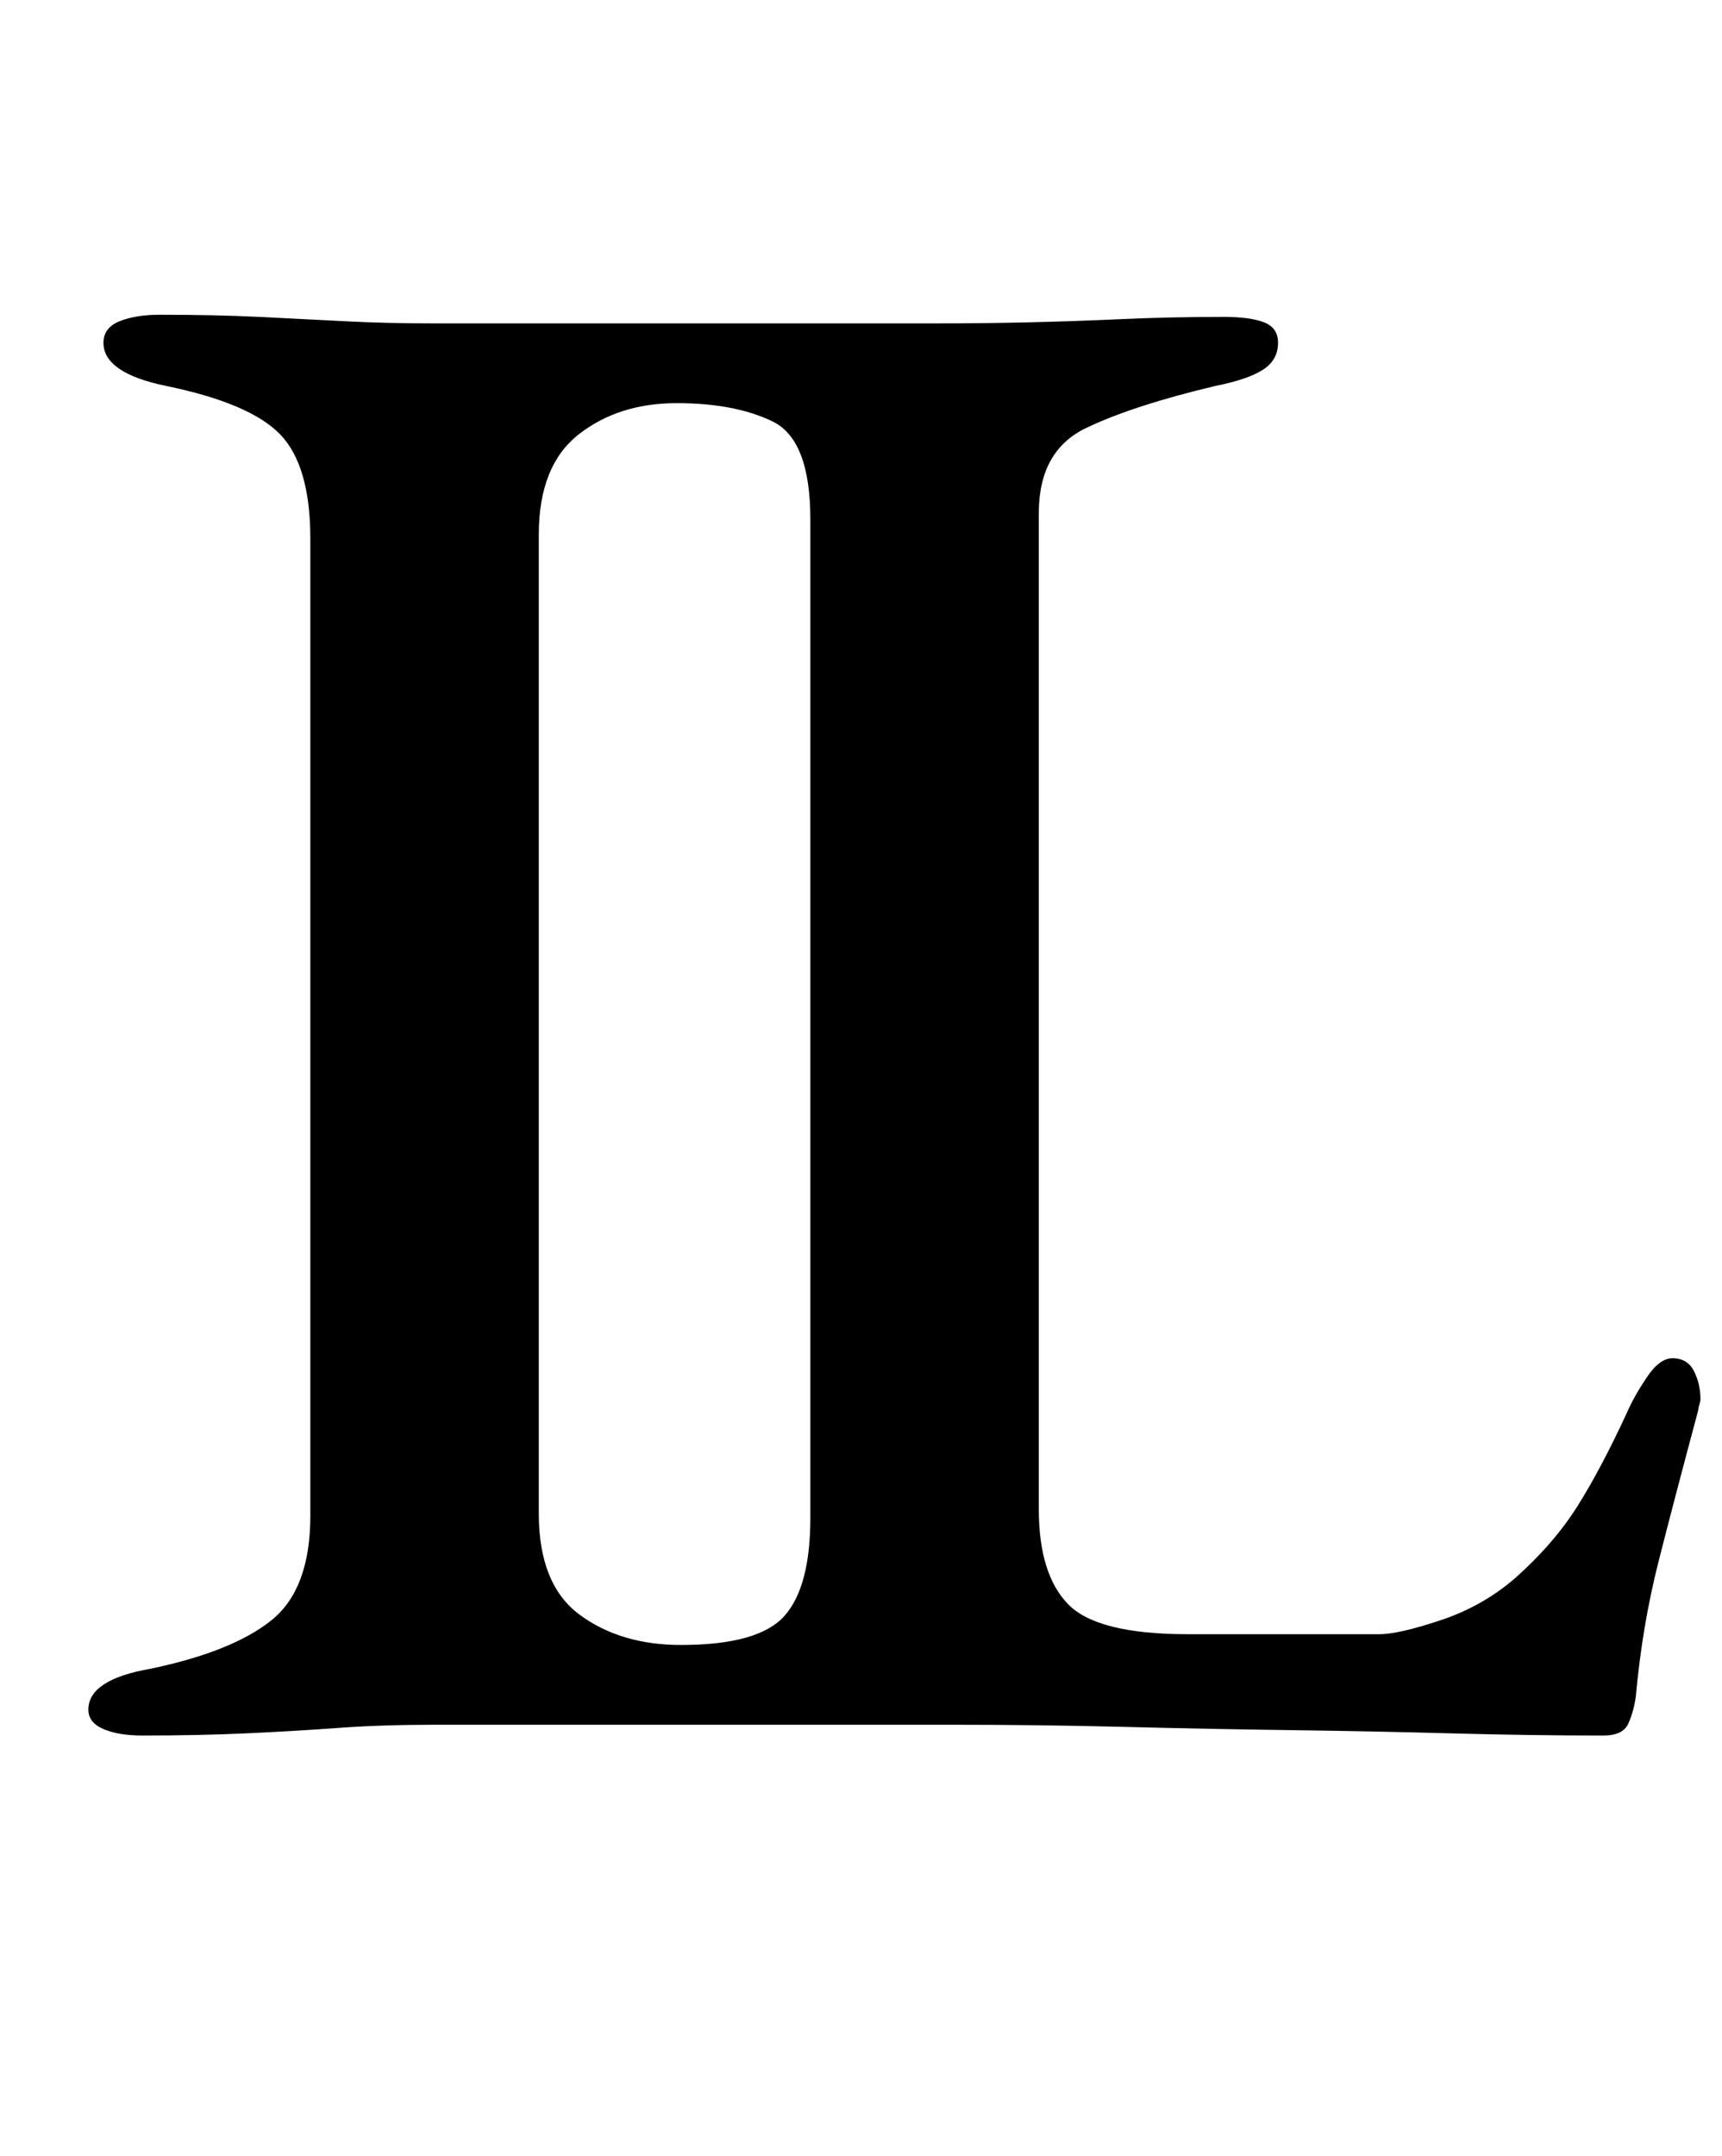 <?xml version="1.0" standalone="no"?>
<!DOCTYPE svg PUBLIC "-//W3C//DTD SVG 1.1//EN" "http://www.w3.org/Graphics/SVG/1.1/DTD/svg11.dtd" >
<svg xmlns="http://www.w3.org/2000/svg" xmlns:xlink="http://www.w3.org/1999/xlink" version="1.1" viewBox="-10 0 799 1000">
  <g transform="matrix(1 0 0 -1 0 800)">
   <path fill="currentColor"
d="M56 -5q-11 0 -18 3t-7 9q0 14 29 19q38 8 56 22.5t18 48.5v453q0 34 -14 48.5t-53 22.5q-29 6 -29 20q0 7 7.5 10t18.5 3q26 0 46.5 -1t39.5 -2t41 -1h233q23 0 44 0.5t43 1.5t47 1q12 0 18.5 -2.5t6.5 -9.5q0 -8 -7 -12.5t-22 -7.5q-38 -9 -60 -19.5t-22 -39.5v-462
q0 -30 13.5 -44t55.5 -14h89q9 0 28.5 6.5t34.5 19.5q18 16 29 33.5t23 43.5q3 7 9 16t12 9q7 0 10 -6t3 -13q0 -1 -0.5 -2.5t-0.5 -2.5q-11 -41 -18.5 -70.5t-10.5 -62.5q-1 -7 -3.5 -12.5t-11.5 -5.5q-34 0 -70.5 1t-74.5 1.5t-77 1.5t-79 1h-146h-96q-24 0 -44.5 -1.5
t-42.5 -2.5t-48 -1zM306 37q36 0 48 13.5t12 45.5v463q0 37 -17.5 45.5t-44.5 8.5t-45.5 -14.5t-18.5 -46.5v-454q0 -33 19 -47t47 -14z" />
  </g>

</svg>
